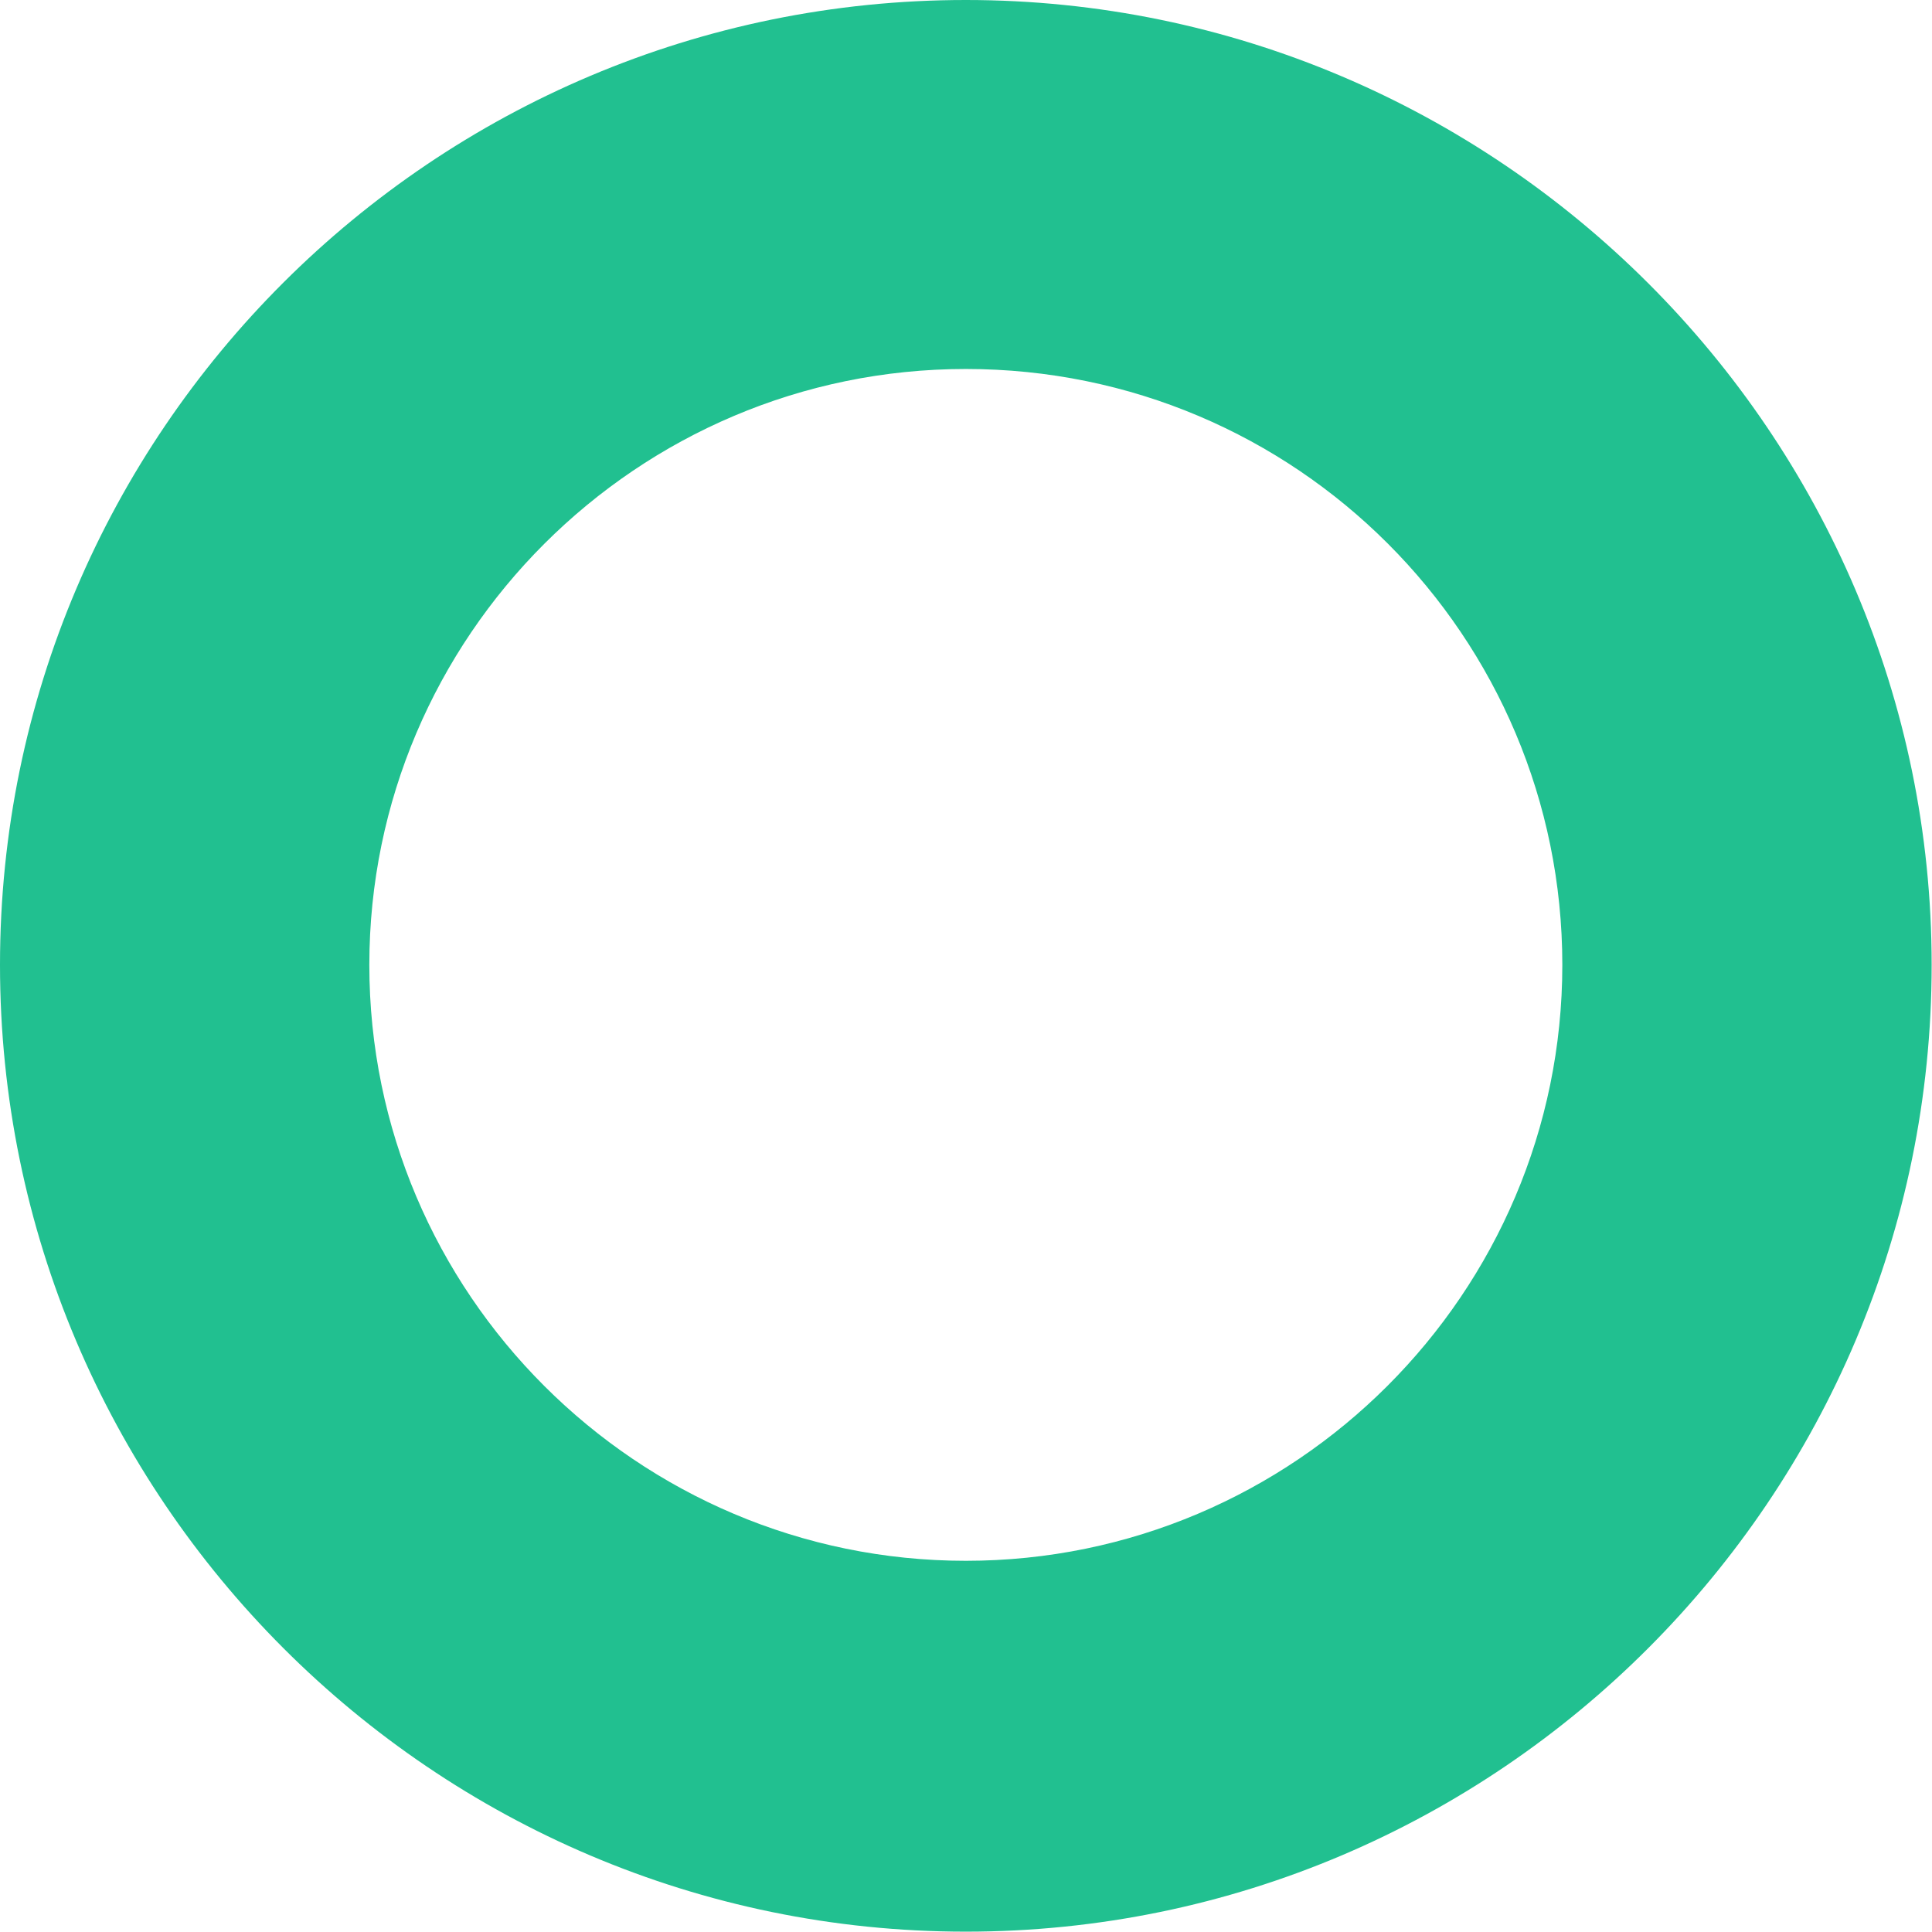 <svg width="61" height="61" viewBox="0 0 61 61" fill="none" xmlns="http://www.w3.org/2000/svg">
<path d="M30.494 60.989C13.702 60.989 0 47.3 0 30.465C0 13.631 13.702 0 30.494 0C47.287 0 60.989 13.689 60.989 30.465C60.989 47.242 47.345 60.989 30.494 60.989ZM30.494 11.65C20.116 11.65 11.661 20.097 11.661 30.465C11.661 40.834 20.116 49.28 30.494 49.28C40.873 49.28 49.328 40.834 49.328 30.465C49.328 20.097 40.931 11.65 30.494 11.65Z" fill="#21C090"/>
</svg>

